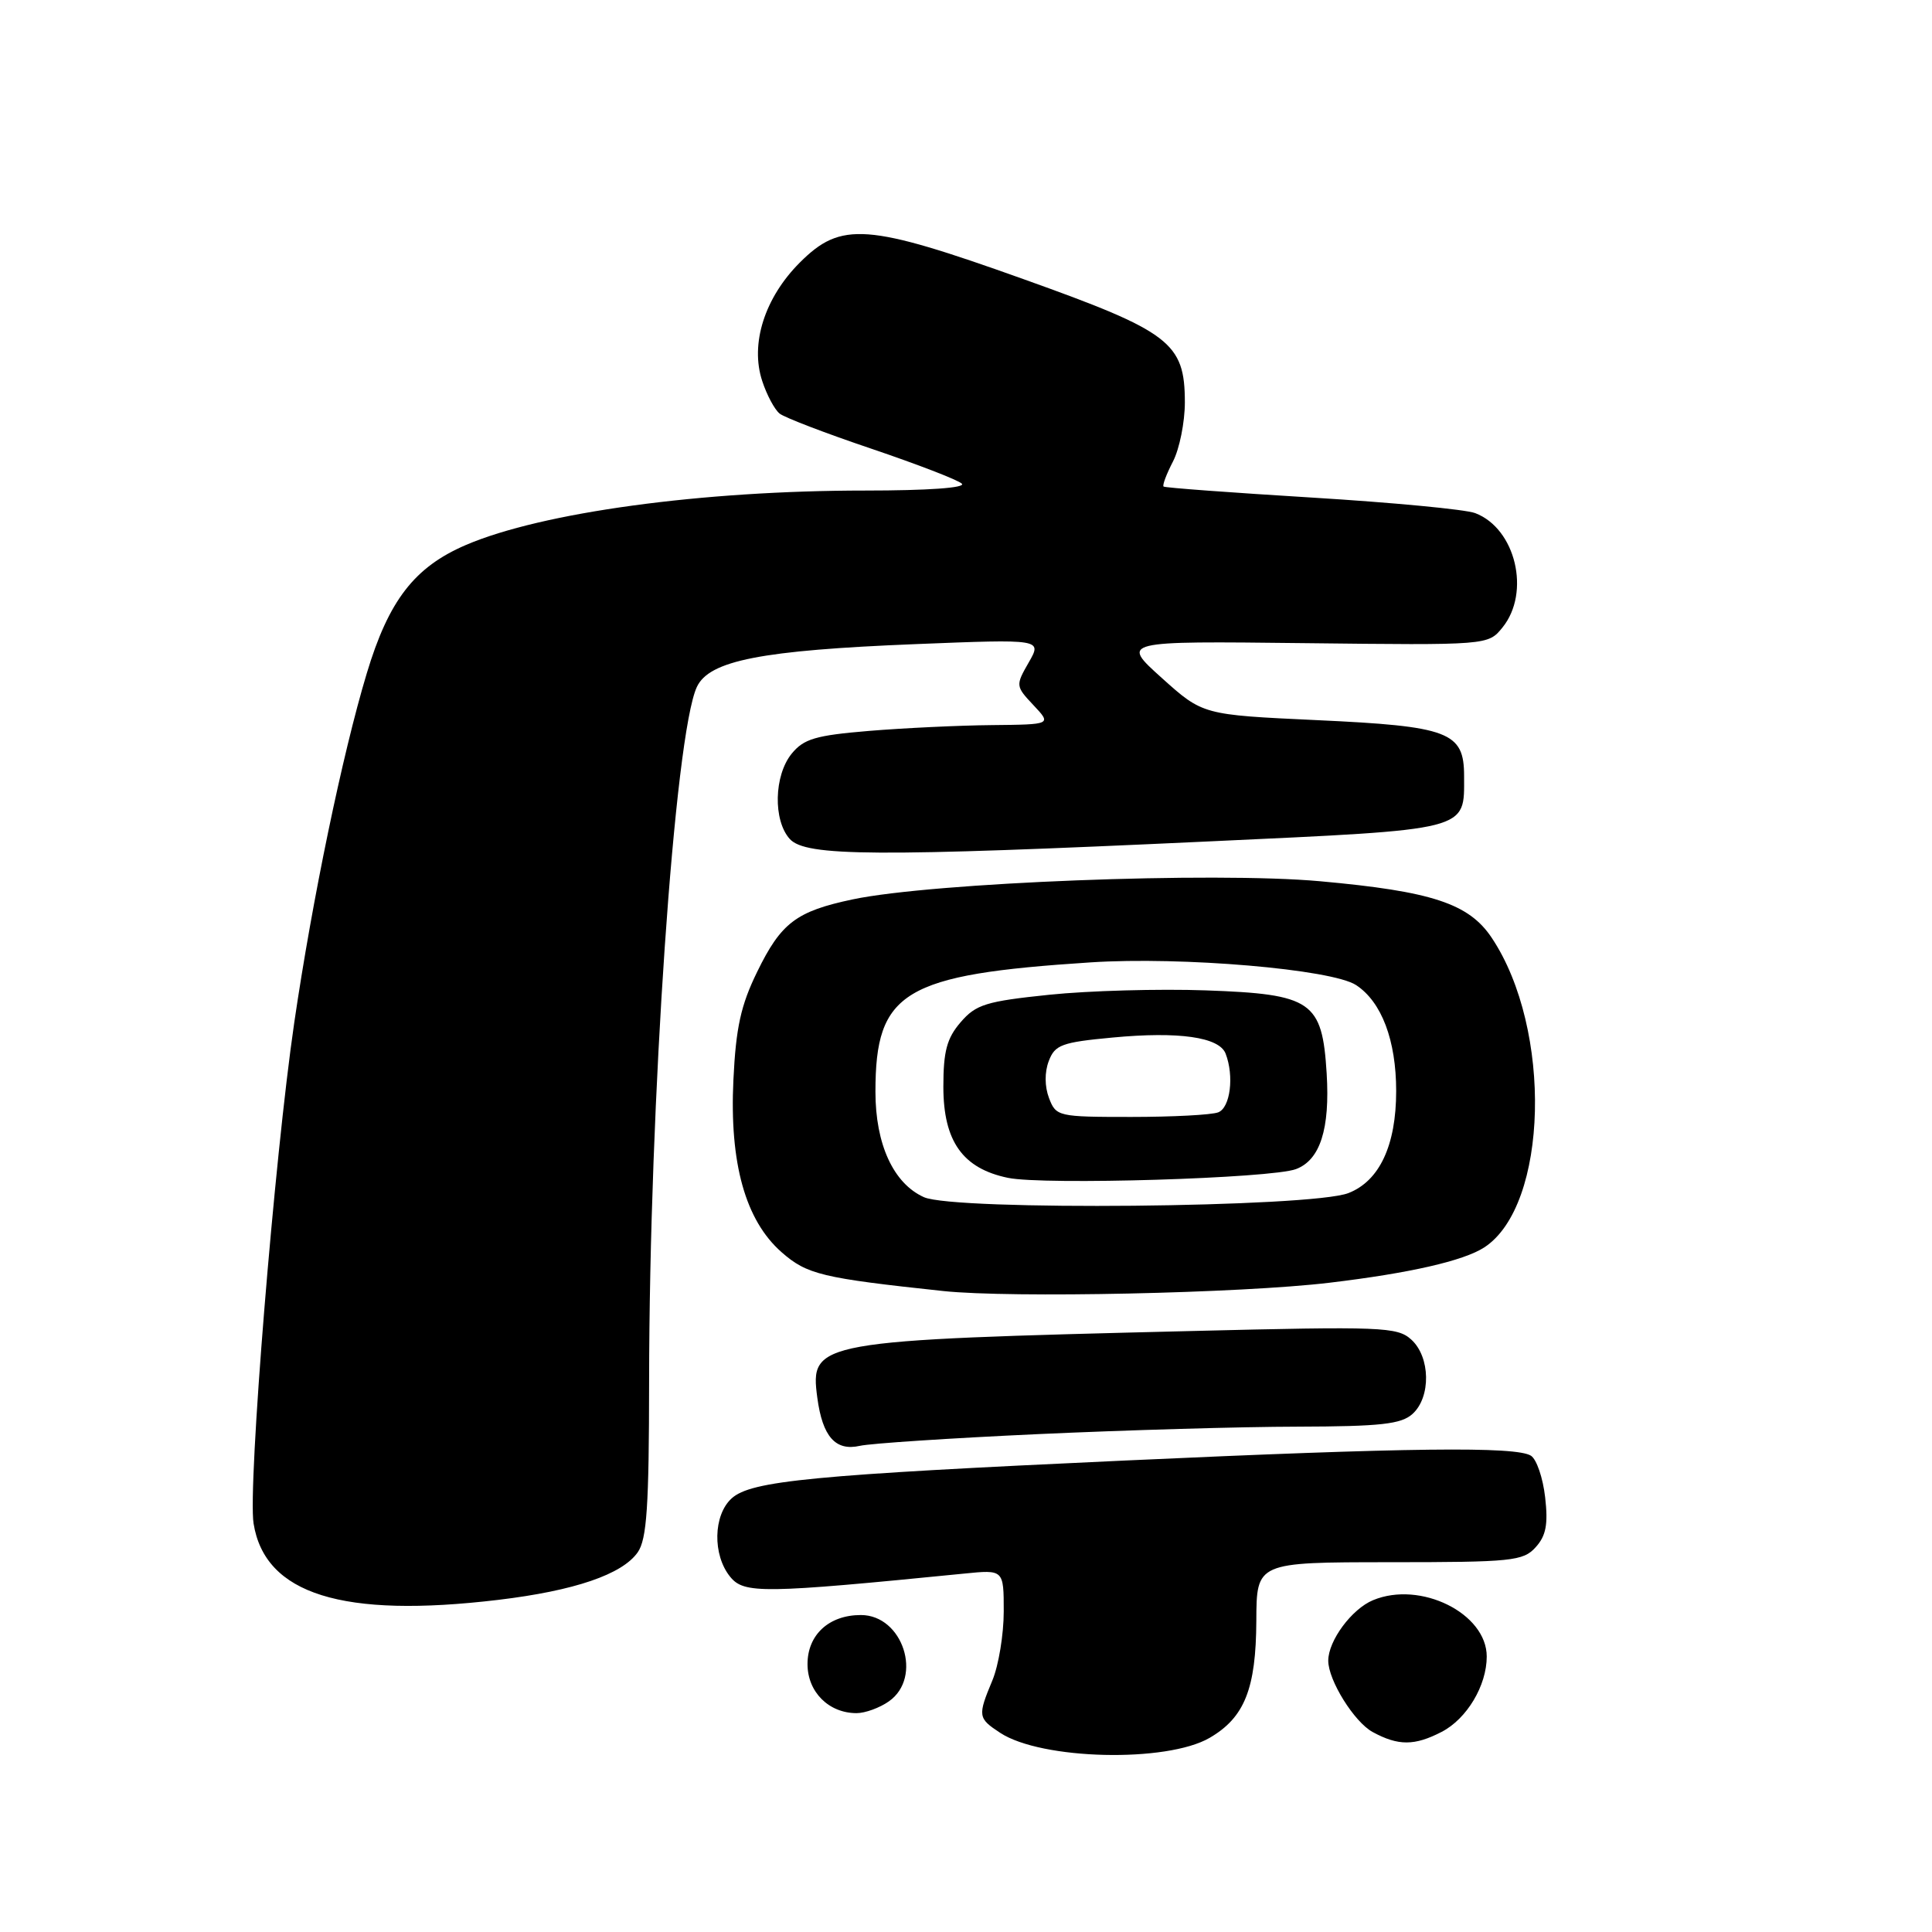 <?xml version="1.0" encoding="UTF-8" standalone="no"?>
<!DOCTYPE svg PUBLIC "-//W3C//DTD SVG 1.1//EN" "http://www.w3.org/Graphics/SVG/1.1/DTD/svg11.dtd" >
<svg xmlns="http://www.w3.org/2000/svg" xmlns:xlink="http://www.w3.org/1999/xlink" version="1.1" viewBox="0 0 256 256">
 <g >
 <path fill="currentColor"
d=" M 160.29 230.27 C 164.91 227.58 166.43 223.77 166.47 214.75 C 166.50 207.01 166.50 207.01 184.10 207.00 C 200.34 207.00 201.83 206.85 203.48 205.02 C 204.86 203.50 205.15 201.98 204.74 198.40 C 204.45 195.84 203.61 193.37 202.86 192.89 C 200.88 191.64 186.76 191.80 149.00 193.53 C 107.64 195.43 99.53 196.21 96.95 198.54 C 94.50 200.76 94.40 206.04 96.75 208.93 C 98.59 211.20 101.07 211.16 127.75 208.51 C 133.00 207.98 133.00 207.98 133.00 213.52 C 133.00 216.57 132.32 220.68 131.50 222.65 C 129.53 227.38 129.57 227.67 132.53 229.61 C 138.00 233.20 154.59 233.59 160.29 230.27 Z  M 191.03 229.48 C 194.36 227.76 197.00 223.35 197.00 219.50 C 197.00 213.78 188.22 209.42 181.94 212.03 C 179.12 213.19 176.00 217.40 176.00 220.05 C 176.00 222.65 179.44 228.17 181.88 229.50 C 185.28 231.35 187.44 231.34 191.03 229.48 Z  M 117.78 225.44 C 122.32 222.26 119.64 214.00 114.07 214.00 C 109.84 214.00 107.00 216.62 107.00 220.50 C 107.00 224.19 109.81 227.00 113.50 227.00 C 114.63 227.00 116.56 226.30 117.78 225.44 Z  M 66.03 211.99 C 76.12 210.78 82.45 208.62 84.50 205.69 C 85.71 203.96 86.00 199.63 86.01 183.03 C 86.04 146.05 89.39 97.32 92.34 91.02 C 93.98 87.52 100.90 86.17 121.29 85.35 C 138.09 84.68 138.09 84.68 136.31 87.78 C 134.56 90.83 134.57 90.92 136.94 93.44 C 139.35 96.00 139.35 96.00 131.42 96.08 C 127.07 96.12 119.74 96.47 115.14 96.85 C 108.06 97.44 106.50 97.90 104.89 99.88 C 102.55 102.78 102.43 108.71 104.65 111.17 C 106.76 113.49 115.97 113.55 160.00 111.50 C 195.05 109.87 194.00 110.14 194.00 102.83 C 194.00 96.98 192.02 96.23 174.44 95.42 C 159.38 94.72 159.38 94.72 153.94 89.83 C 148.50 84.94 148.50 84.94 172.84 85.22 C 197.18 85.50 197.18 85.50 199.09 83.14 C 202.85 78.49 200.83 70.03 195.47 67.99 C 194.19 67.50 184.45 66.58 173.82 65.93 C 163.20 65.28 154.35 64.63 154.18 64.47 C 154.00 64.31 154.56 62.82 155.43 61.14 C 156.29 59.47 157.00 55.94 157.00 53.30 C 156.99 45.40 155.07 43.94 135.68 37.01 C 114.87 29.57 111.45 29.32 105.98 34.79 C 101.32 39.45 99.37 45.57 101.00 50.49 C 101.60 52.33 102.64 54.27 103.30 54.80 C 103.96 55.33 109.45 57.43 115.50 59.47 C 121.55 61.52 126.93 63.59 127.45 64.09 C 128.02 64.64 122.91 65.00 114.66 65.00 C 93.01 65.00 71.83 67.89 61.74 72.21 C 54.91 75.14 51.50 79.56 48.59 89.25 C 45.37 99.94 41.39 119.13 38.99 135.50 C 36.36 153.45 32.82 197.01 33.60 201.87 C 35.10 211.25 45.37 214.46 66.03 211.99 Z  M 137.50 190.03 C 149.05 189.50 164.54 189.05 171.92 189.04 C 182.97 189.01 185.67 188.71 187.17 187.35 C 189.63 185.12 189.54 179.80 187.00 177.50 C 185.14 175.82 183.18 175.74 157.75 176.37 C 108.04 177.59 107.30 177.72 108.30 185.22 C 108.99 190.37 110.71 192.31 113.94 191.58 C 115.35 191.26 125.95 190.56 137.50 190.03 Z  M 176.15 169.97 C 186.80 168.70 193.92 167.07 196.67 165.29 C 205.17 159.76 205.74 136.36 197.66 124.26 C 194.63 119.72 189.73 118.11 174.92 116.77 C 160.83 115.49 123.59 116.94 113.00 119.17 C 105.51 120.75 103.50 122.27 100.33 128.77 C 98.17 133.18 97.51 136.16 97.18 143.09 C 96.65 154.14 98.77 161.71 103.56 165.92 C 106.93 168.88 108.89 169.35 125.00 171.07 C 133.96 172.02 164.44 171.37 176.15 169.97 Z  M 122.42 158.63 C 118.38 156.81 116.00 151.62 116.00 144.66 C 116.00 131.37 119.72 129.13 144.50 127.52 C 156.63 126.73 176.49 128.43 179.69 130.53 C 183.07 132.75 185.00 137.84 185.00 144.57 C 185.00 151.76 182.79 156.49 178.67 158.09 C 173.75 160.01 126.46 160.46 122.42 158.63 Z  M 171.73 154.91 C 174.93 153.70 176.24 149.59 175.79 142.23 C 175.20 132.66 173.85 131.73 159.79 131.23 C 153.58 131.01 144.24 131.27 139.04 131.81 C 130.66 132.68 129.32 133.09 127.29 135.45 C 125.46 137.57 125.00 139.30 125.00 144.00 C 125.00 151.22 127.56 154.83 133.56 156.07 C 138.32 157.06 168.50 156.14 171.73 154.91 Z  M 139.00 145.50 C 138.42 143.97 138.40 142.07 138.97 140.59 C 139.78 138.44 140.69 138.11 147.42 137.48 C 156.20 136.65 161.56 137.42 162.40 139.61 C 163.55 142.59 163.02 146.78 161.42 147.39 C 160.55 147.73 155.36 148.00 149.89 148.00 C 140.21 148.00 139.93 147.94 139.00 145.50 Z "/>
</g>
</svg>
